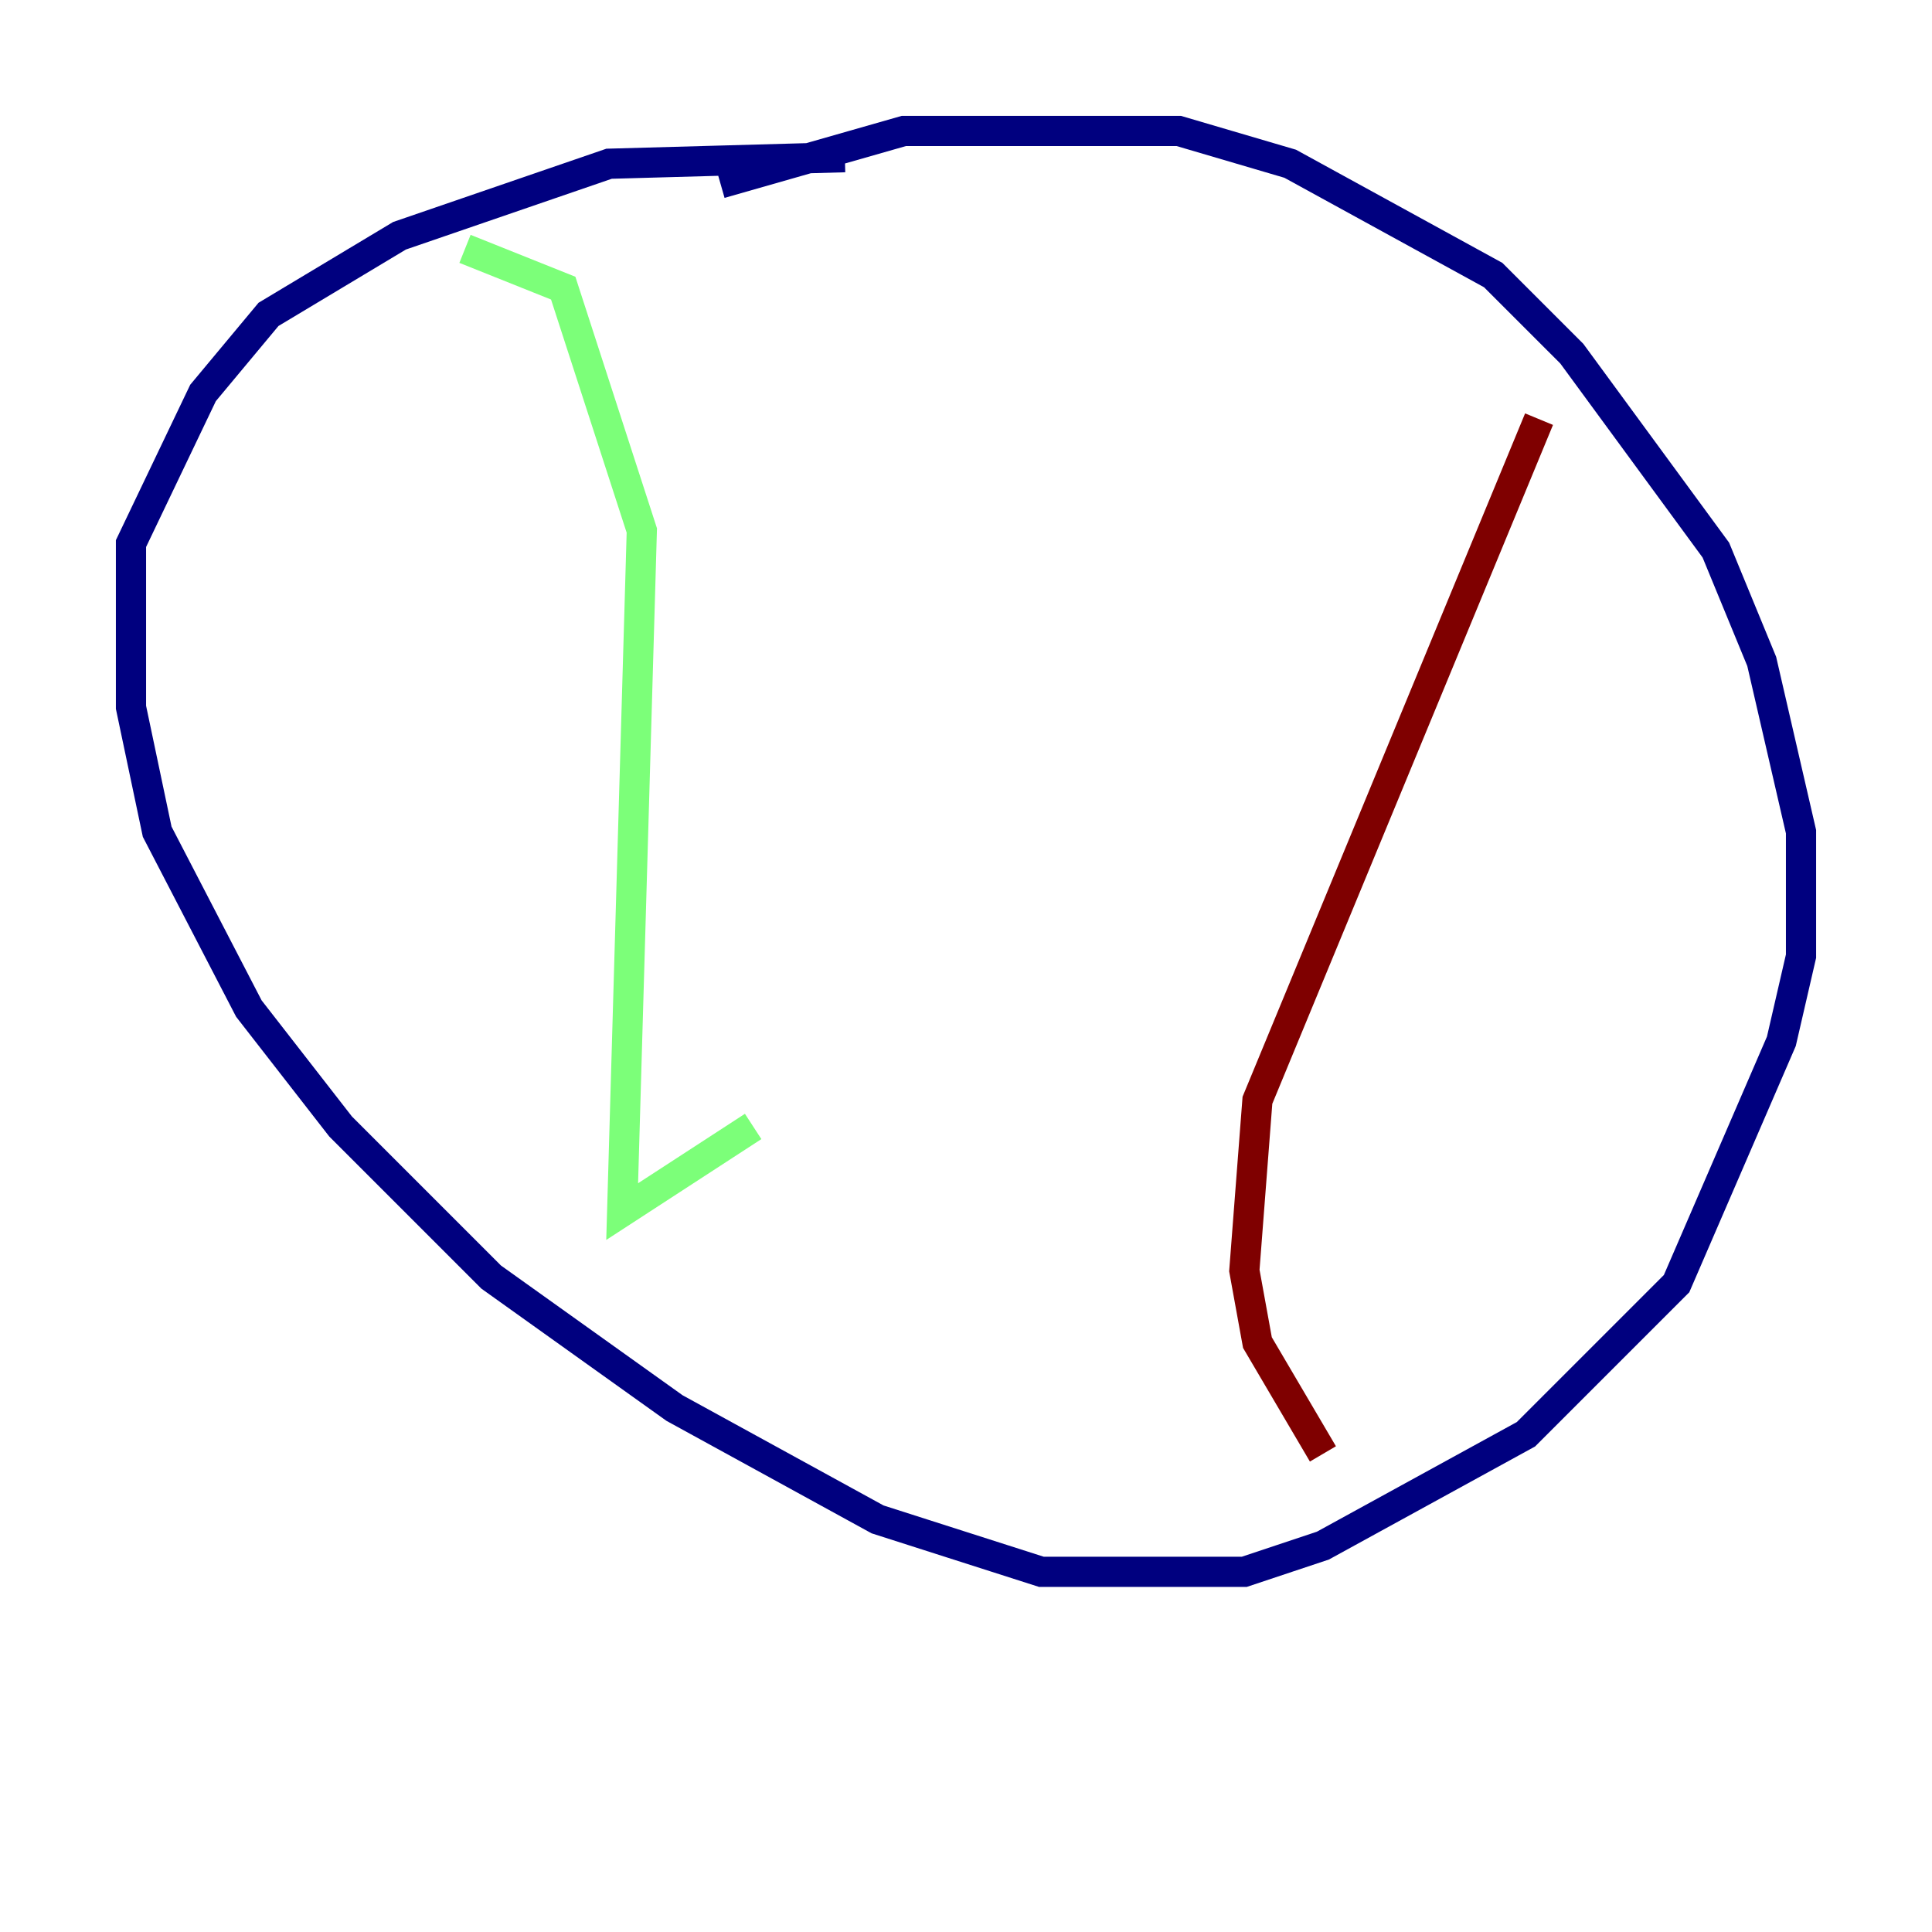 <?xml version="1.0" encoding="utf-8" ?>
<svg baseProfile="tiny" height="128" version="1.2" viewBox="0,0,128,128" width="128" xmlns="http://www.w3.org/2000/svg" xmlns:ev="http://www.w3.org/2001/xml-events" xmlns:xlink="http://www.w3.org/1999/xlink"><defs /><polyline fill="none" points="55.973,10.414 40.352,10.848 26.468,15.62 17.79,20.827 13.451,26.034 8.678,36.014 8.678,46.861 10.414,55.105 16.488,66.82 22.563,74.63 32.542,84.61 44.691,93.288 58.142,100.664 68.99,104.136 82.441,104.136 87.647,102.4 101.098,95.024 111.078,85.044 118.02,68.99 119.322,63.349 119.322,55.105 116.719,43.824 113.681,36.447 104.136,23.43 98.929,18.224 85.478,10.848 78.102,8.678 59.878,8.678 47.729,12.149" stroke="#00007f" stroke-width="2" /><polyline fill="none" points="30.807,16.488 37.315,19.091 42.522,35.146 41.22,80.271 49.898,74.63" stroke="#7cff79" stroke-width="2" /><polyline fill="none" points="101.966,27.77 83.308,72.895 82.441,84.176 83.308,88.949 87.647,96.325" stroke="#7f0000" stroke-width="2" /></svg>